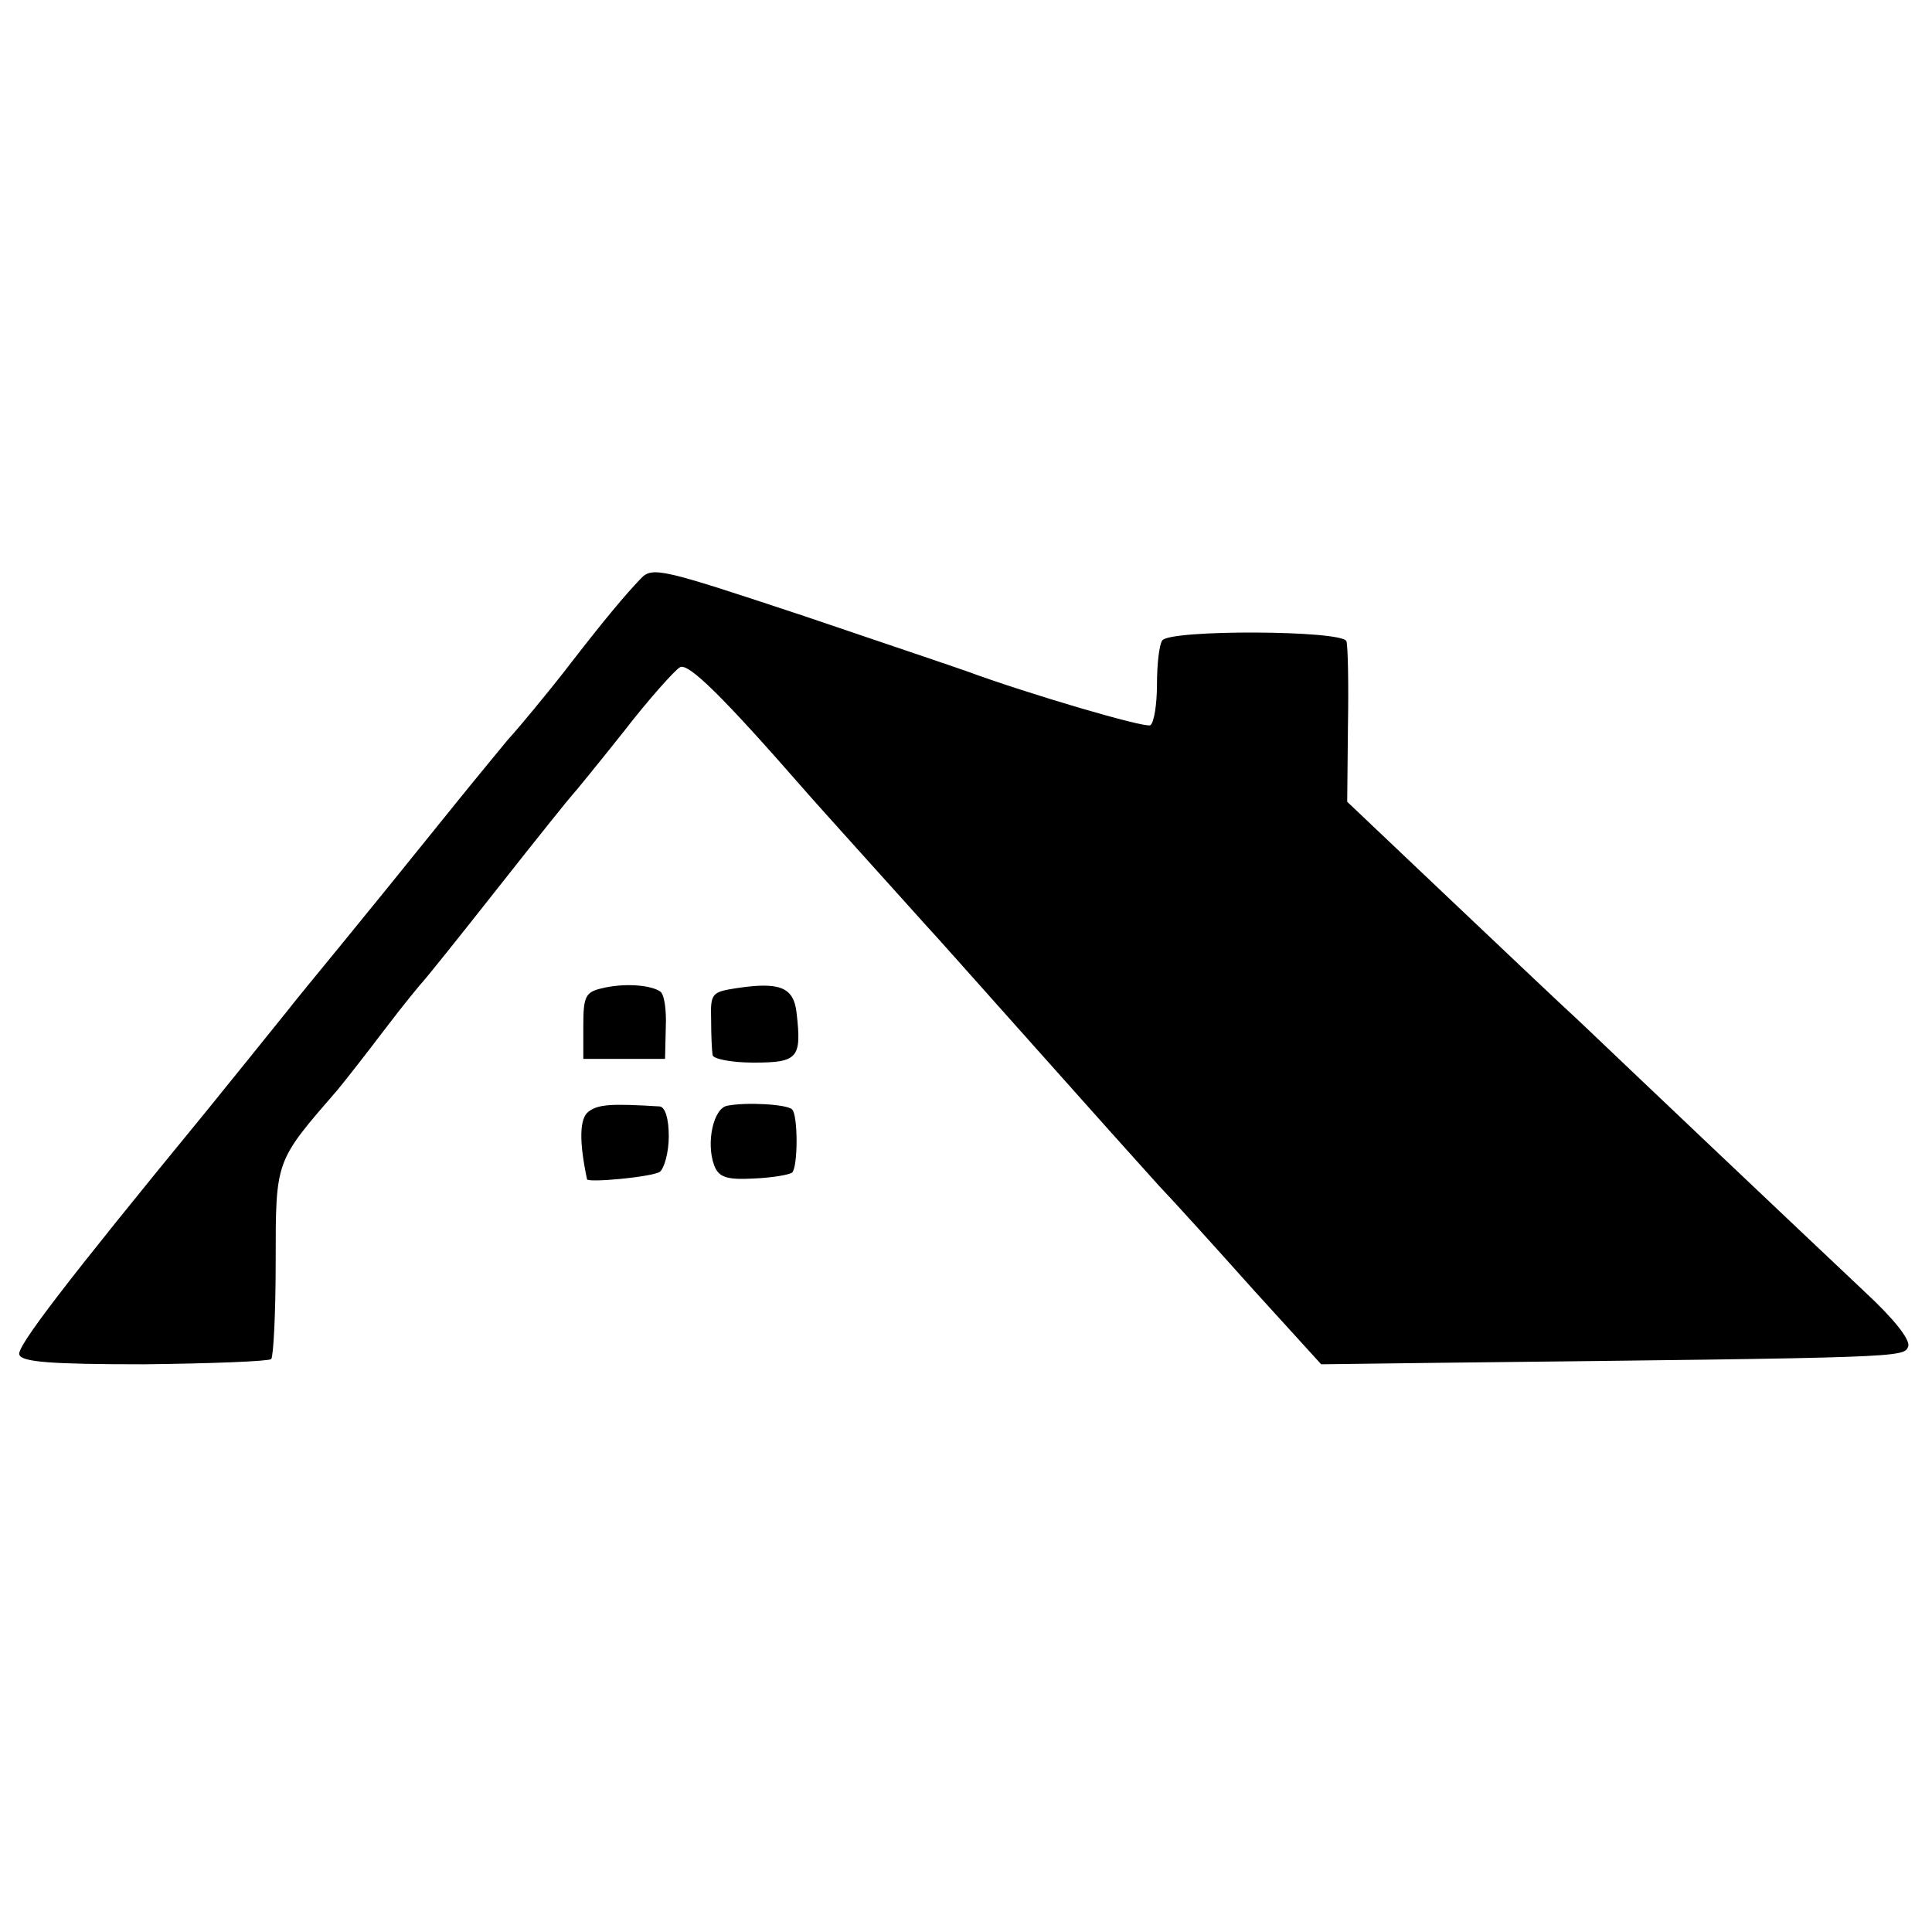 <?xml version="1.0" standalone="no"?>
<!DOCTYPE svg PUBLIC "-//W3C//DTD SVG 20010904//EN"
 "http://www.w3.org/TR/2001/REC-SVG-20010904/DTD/svg10.dtd">
<svg version="1.0" xmlns="http://www.w3.org/2000/svg"
 width="260pt" height="260pt" viewBox="0 0 260 260"
 preserveAspectRatio="xMidYMid meet">
<g transform="translate(0,260) scale(0.1,-0.1)"
fill="#000000" stroke="none">
<path d="M862 1821 c-21 -22 -47 -53 -92 -111 -19 -25 -43 -54 -52 -65 -9 -11
-25 -30 -35 -41 -10 -12 -52 -63 -93 -114 -41 -51 -101 -125 -133 -164 -32
-39 -64 -78 -70 -86 -21 -26 -91 -113 -109 -135 -192 -234 -256 -318 -252
-328 3 -10 43 -13 168 -13 91 1 167 4 171 7 3 4 6 62 6 130 0 139 -1 135 83
232 10 12 39 49 64 82 25 33 49 62 52 65 3 3 48 59 100 125 52 66 97 122 100
125 3 3 34 41 69 85 34 44 69 83 76 87 11 7 60 -42 164 -161 18 -21 151 -168
166 -185 6 -6 70 -78 144 -161 73 -82 150 -168 170 -190 21 -22 78 -85 128
-141 l91 -100 158 2 c628 7 626 7 632 22 3 9 -19 37 -59 74 -35 33 -127 120
-204 193 -77 73 -158 150 -180 171 -22 20 -101 95 -176 166 l-136 129 1 102
c1 56 0 107 -2 114 -5 15 -239 16 -248 1 -4 -6 -7 -32 -7 -59 0 -27 -4 -52 -9
-55 -7 -4 -164 42 -248 73 -8 3 -106 36 -218 74 -193 64 -204 67 -220 50z"/>
<path d="M810 1270 c-22 -5 -25 -11 -25 -50 l0 -45 55 0 55 0 1 43 c1 23 -2
45 -8 48 -14 9 -50 11 -78 4z"/>
<path d="M990 1270 c-32 -5 -34 -7 -33 -42 0 -21 1 -42 2 -48 1 -5 25 -10 55
-10 60 0 65 6 58 67 -4 35 -23 42 -82 33z"/>
<path d="M792 1104 c-12 -9 -13 -39 -2 -91 1 -5 87 3 98 10 6 5 12 26 12 48 0
24 -5 39 -12 40 -65 4 -83 3 -96 -7z"/>
<path d="M979 1112 c-19 -3 -29 -50 -18 -80 6 -16 16 -20 53 -18 25 1 48 5 52
8 8 8 8 77 0 85 -7 7 -62 10 -87 5z"/>
</g>
</svg>
